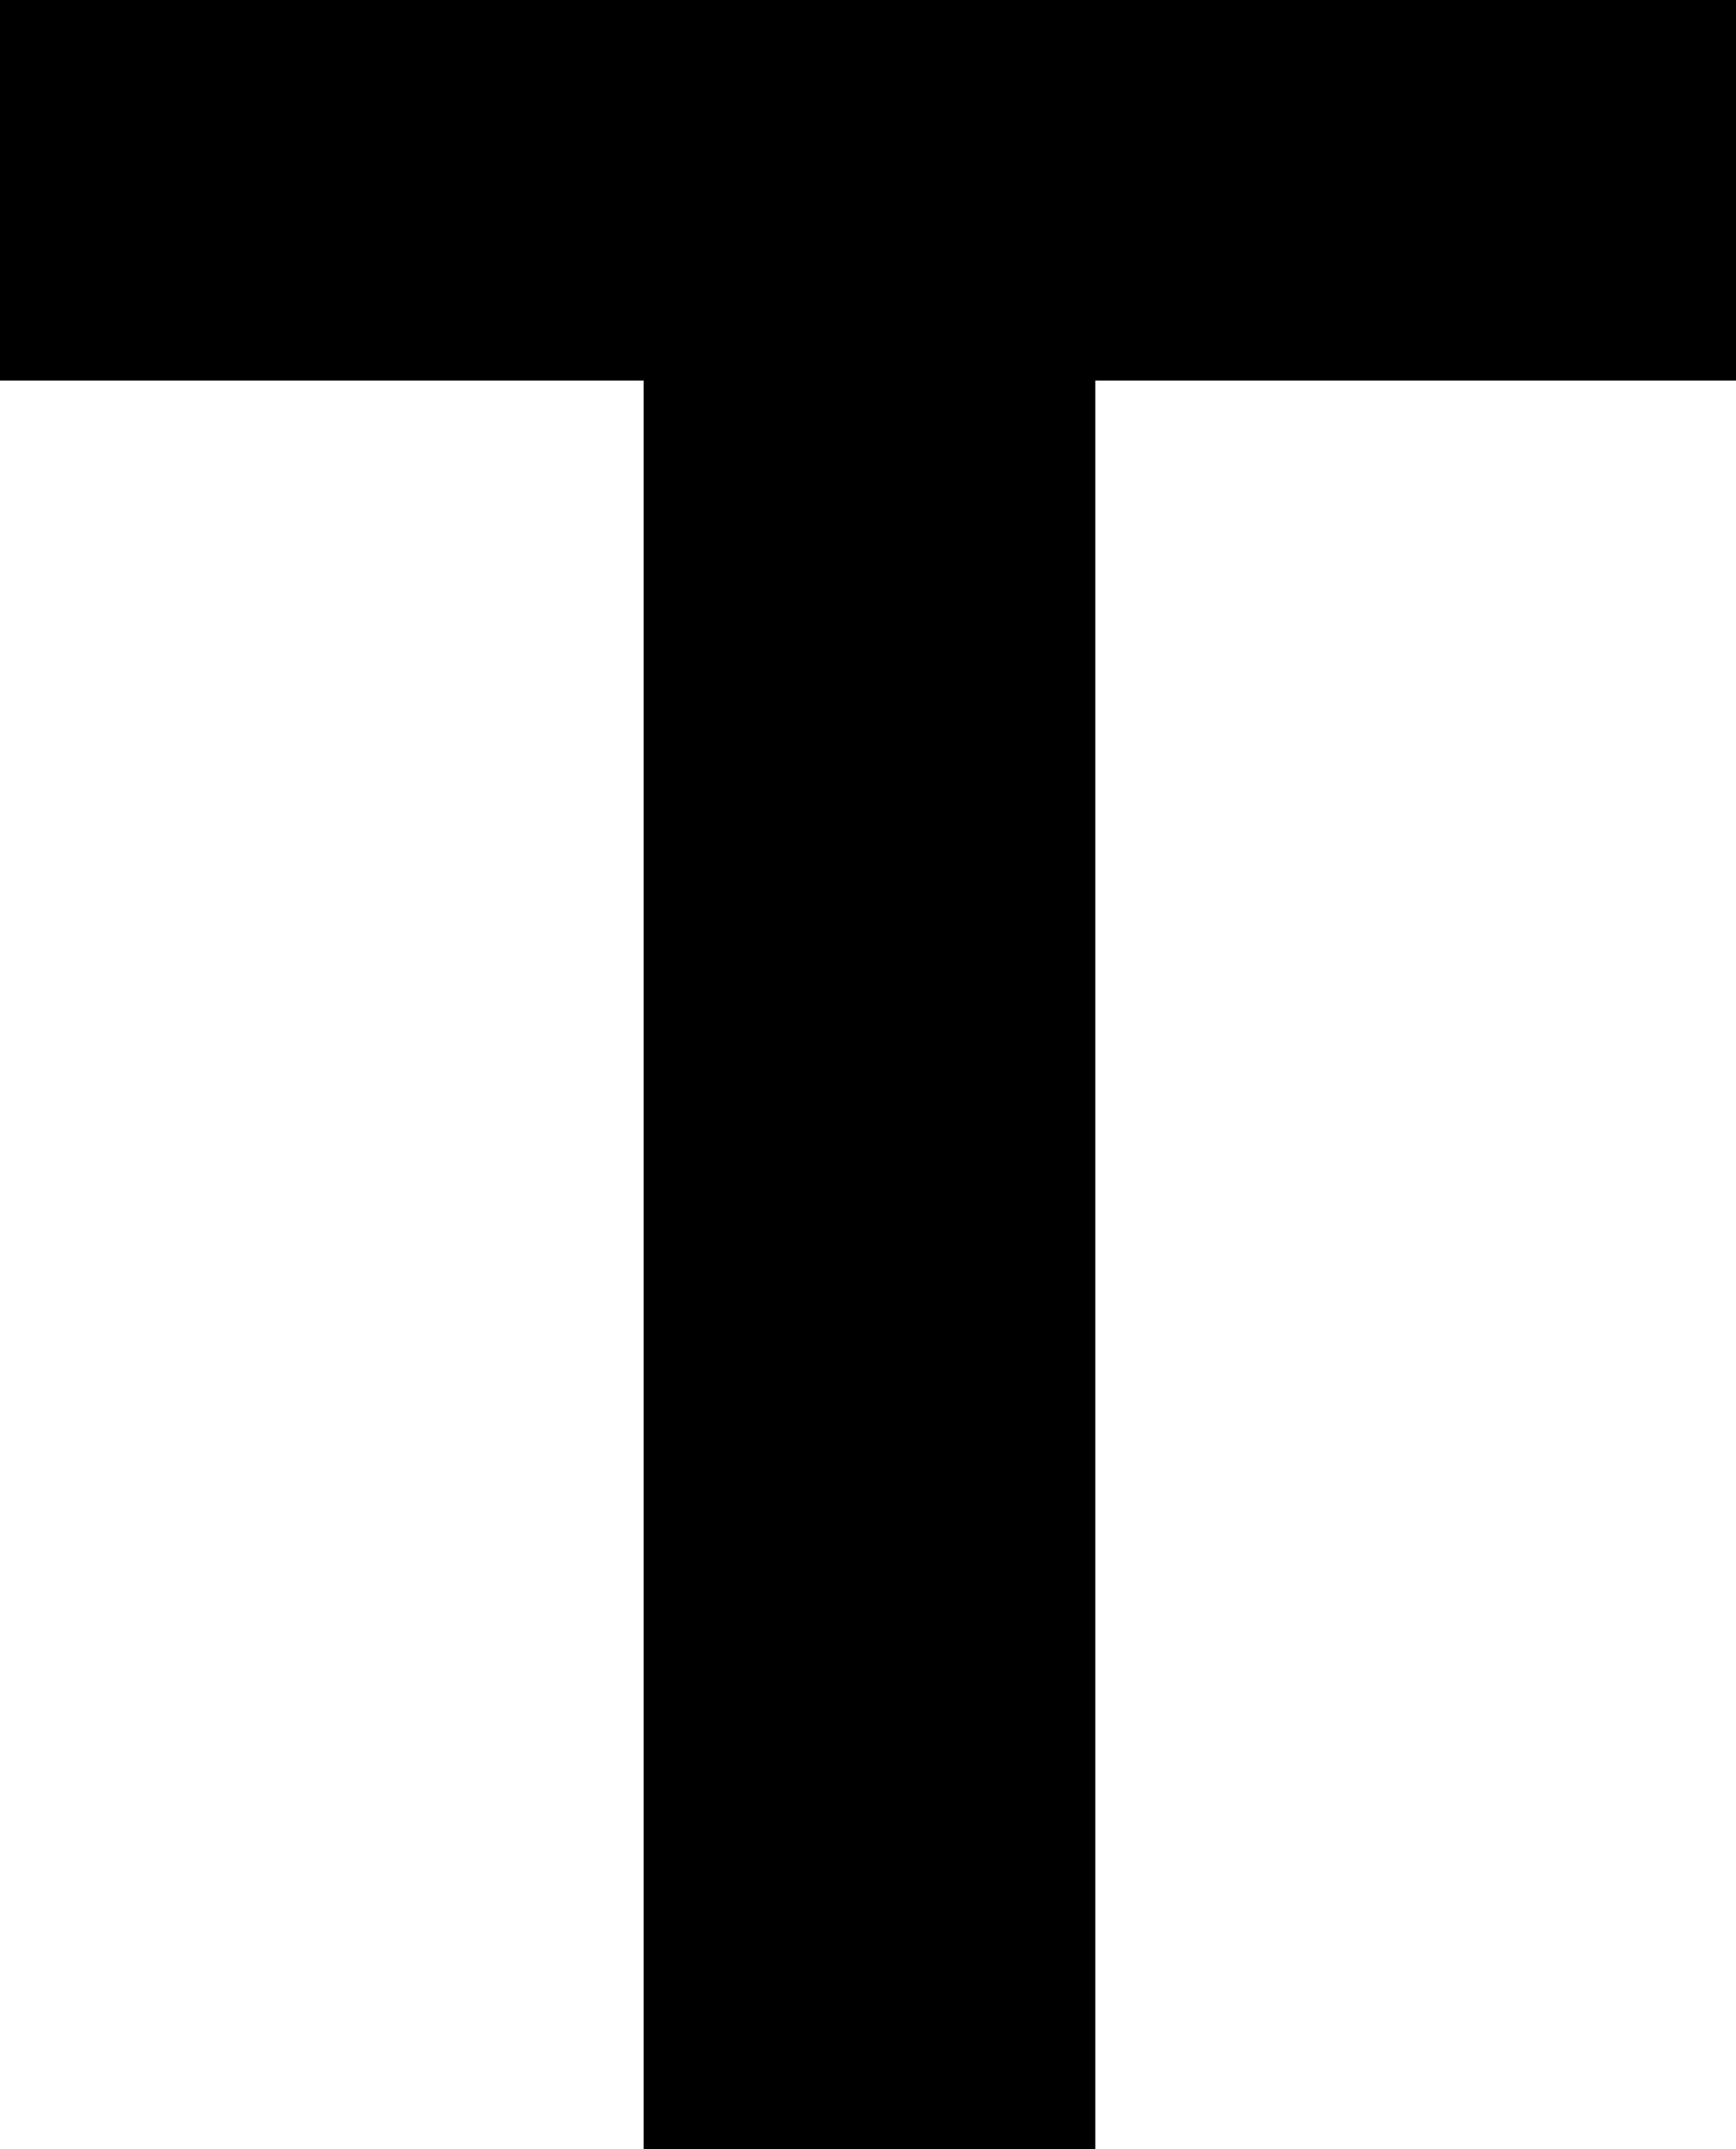 <?xml version="1.0" encoding="utf-8"?>
<!-- Generator: Adobe Illustrator 16.0.0, SVG Export Plug-In . SVG Version: 6.00 Build 0)  -->
<!DOCTYPE svg PUBLIC "-//W3C//DTD SVG 1.1//EN" "http://www.w3.org/Graphics/SVG/1.1/DTD/svg11.dtd">
<svg version="1.1" id="Layer_1" xmlns="http://www.w3.org/2000/svg" xmlns:xlink="http://www.w3.org/1999/xlink" x="0px" y="0px"
	 width="59px" height="73px" viewBox="0 0 59 73" enable-background="new 0 0 59 73" xml:space="preserve">
<g>
	<path d="M59.066,0v12.926H37.226V73H21.874V12.926h-21.94V0H59.066z"/>
</g>
</svg>

